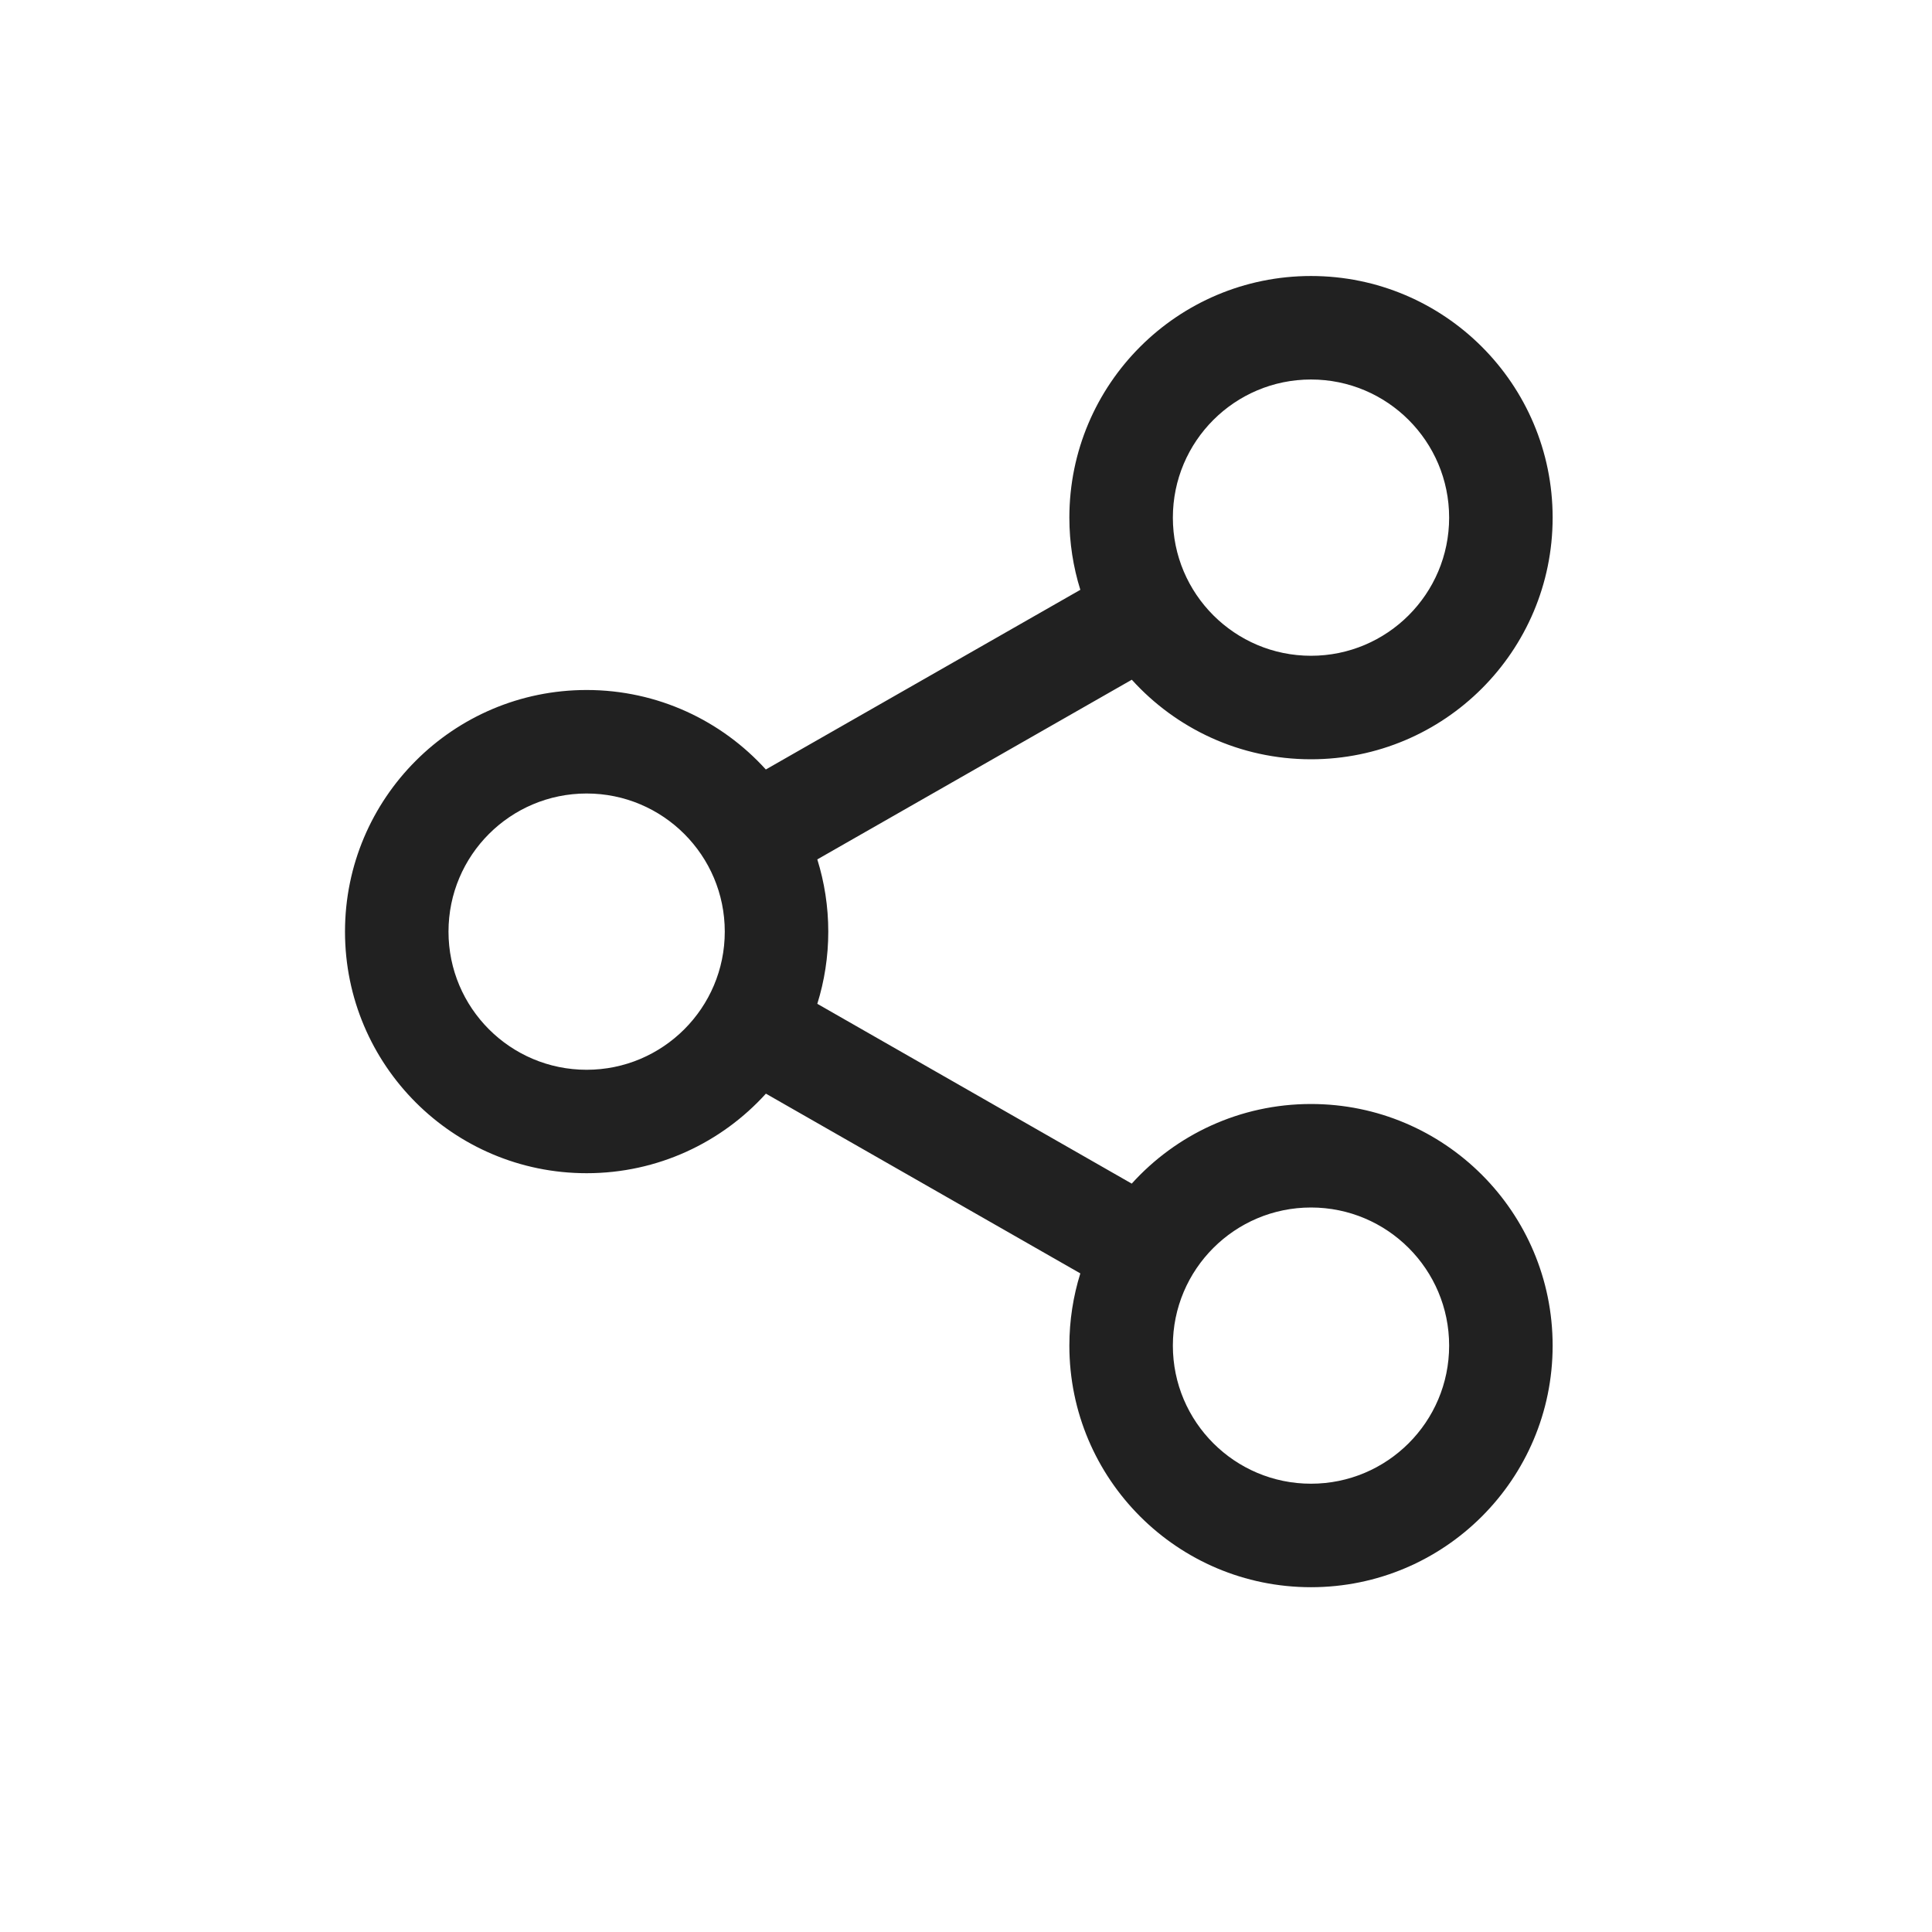 <svg width="28" height="28" viewBox="0 0 28 28" fill="none" xmlns="http://www.w3.org/2000/svg">
<path d="M19 4C20.934 4 22.502 5.568 22.502 7.502C22.502 9.436 20.934 11.004 19 11.004C17.97 11.004 17.044 10.559 16.403 9.851L11.845 12.455C11.948 12.786 12.004 13.137 12.004 13.502C12.004 13.866 11.948 14.218 11.845 14.548L16.402 17.154C17.043 16.445 17.97 16 19 16C20.934 16 22.502 17.568 22.502 19.502C22.502 21.436 20.934 23.003 19 23.003C17.066 23.003 15.498 21.436 15.498 19.502C15.498 19.137 15.554 18.786 15.657 18.455L11.1 15.85C10.459 16.558 9.532 17.003 8.502 17.003C6.568 17.003 5 15.436 5 13.502C5 11.568 6.568 10 8.502 10C9.532 10 10.458 10.445 11.099 11.152L15.657 8.548C15.554 8.218 15.498 7.866 15.498 7.502C15.498 5.568 17.066 4 19 4ZM19 17.5C17.895 17.5 16.998 18.396 16.998 19.502C16.998 20.607 17.895 21.503 19 21.503C20.105 21.503 21.002 20.607 21.002 19.502C21.002 18.396 20.105 17.5 19 17.5ZM8.502 11.5C7.396 11.5 6.5 12.396 6.5 13.502C6.5 14.607 7.396 15.504 8.502 15.504C9.607 15.504 10.504 14.607 10.504 13.502C10.504 12.396 9.607 11.5 8.502 11.5ZM19 5.5C17.895 5.5 16.998 6.396 16.998 7.502C16.998 8.607 17.895 9.504 19 9.504C20.105 9.504 21.002 8.607 21.002 7.502C21.002 6.396 20.105 5.5 19 5.5Z" fill="#212121"/>
</svg>

